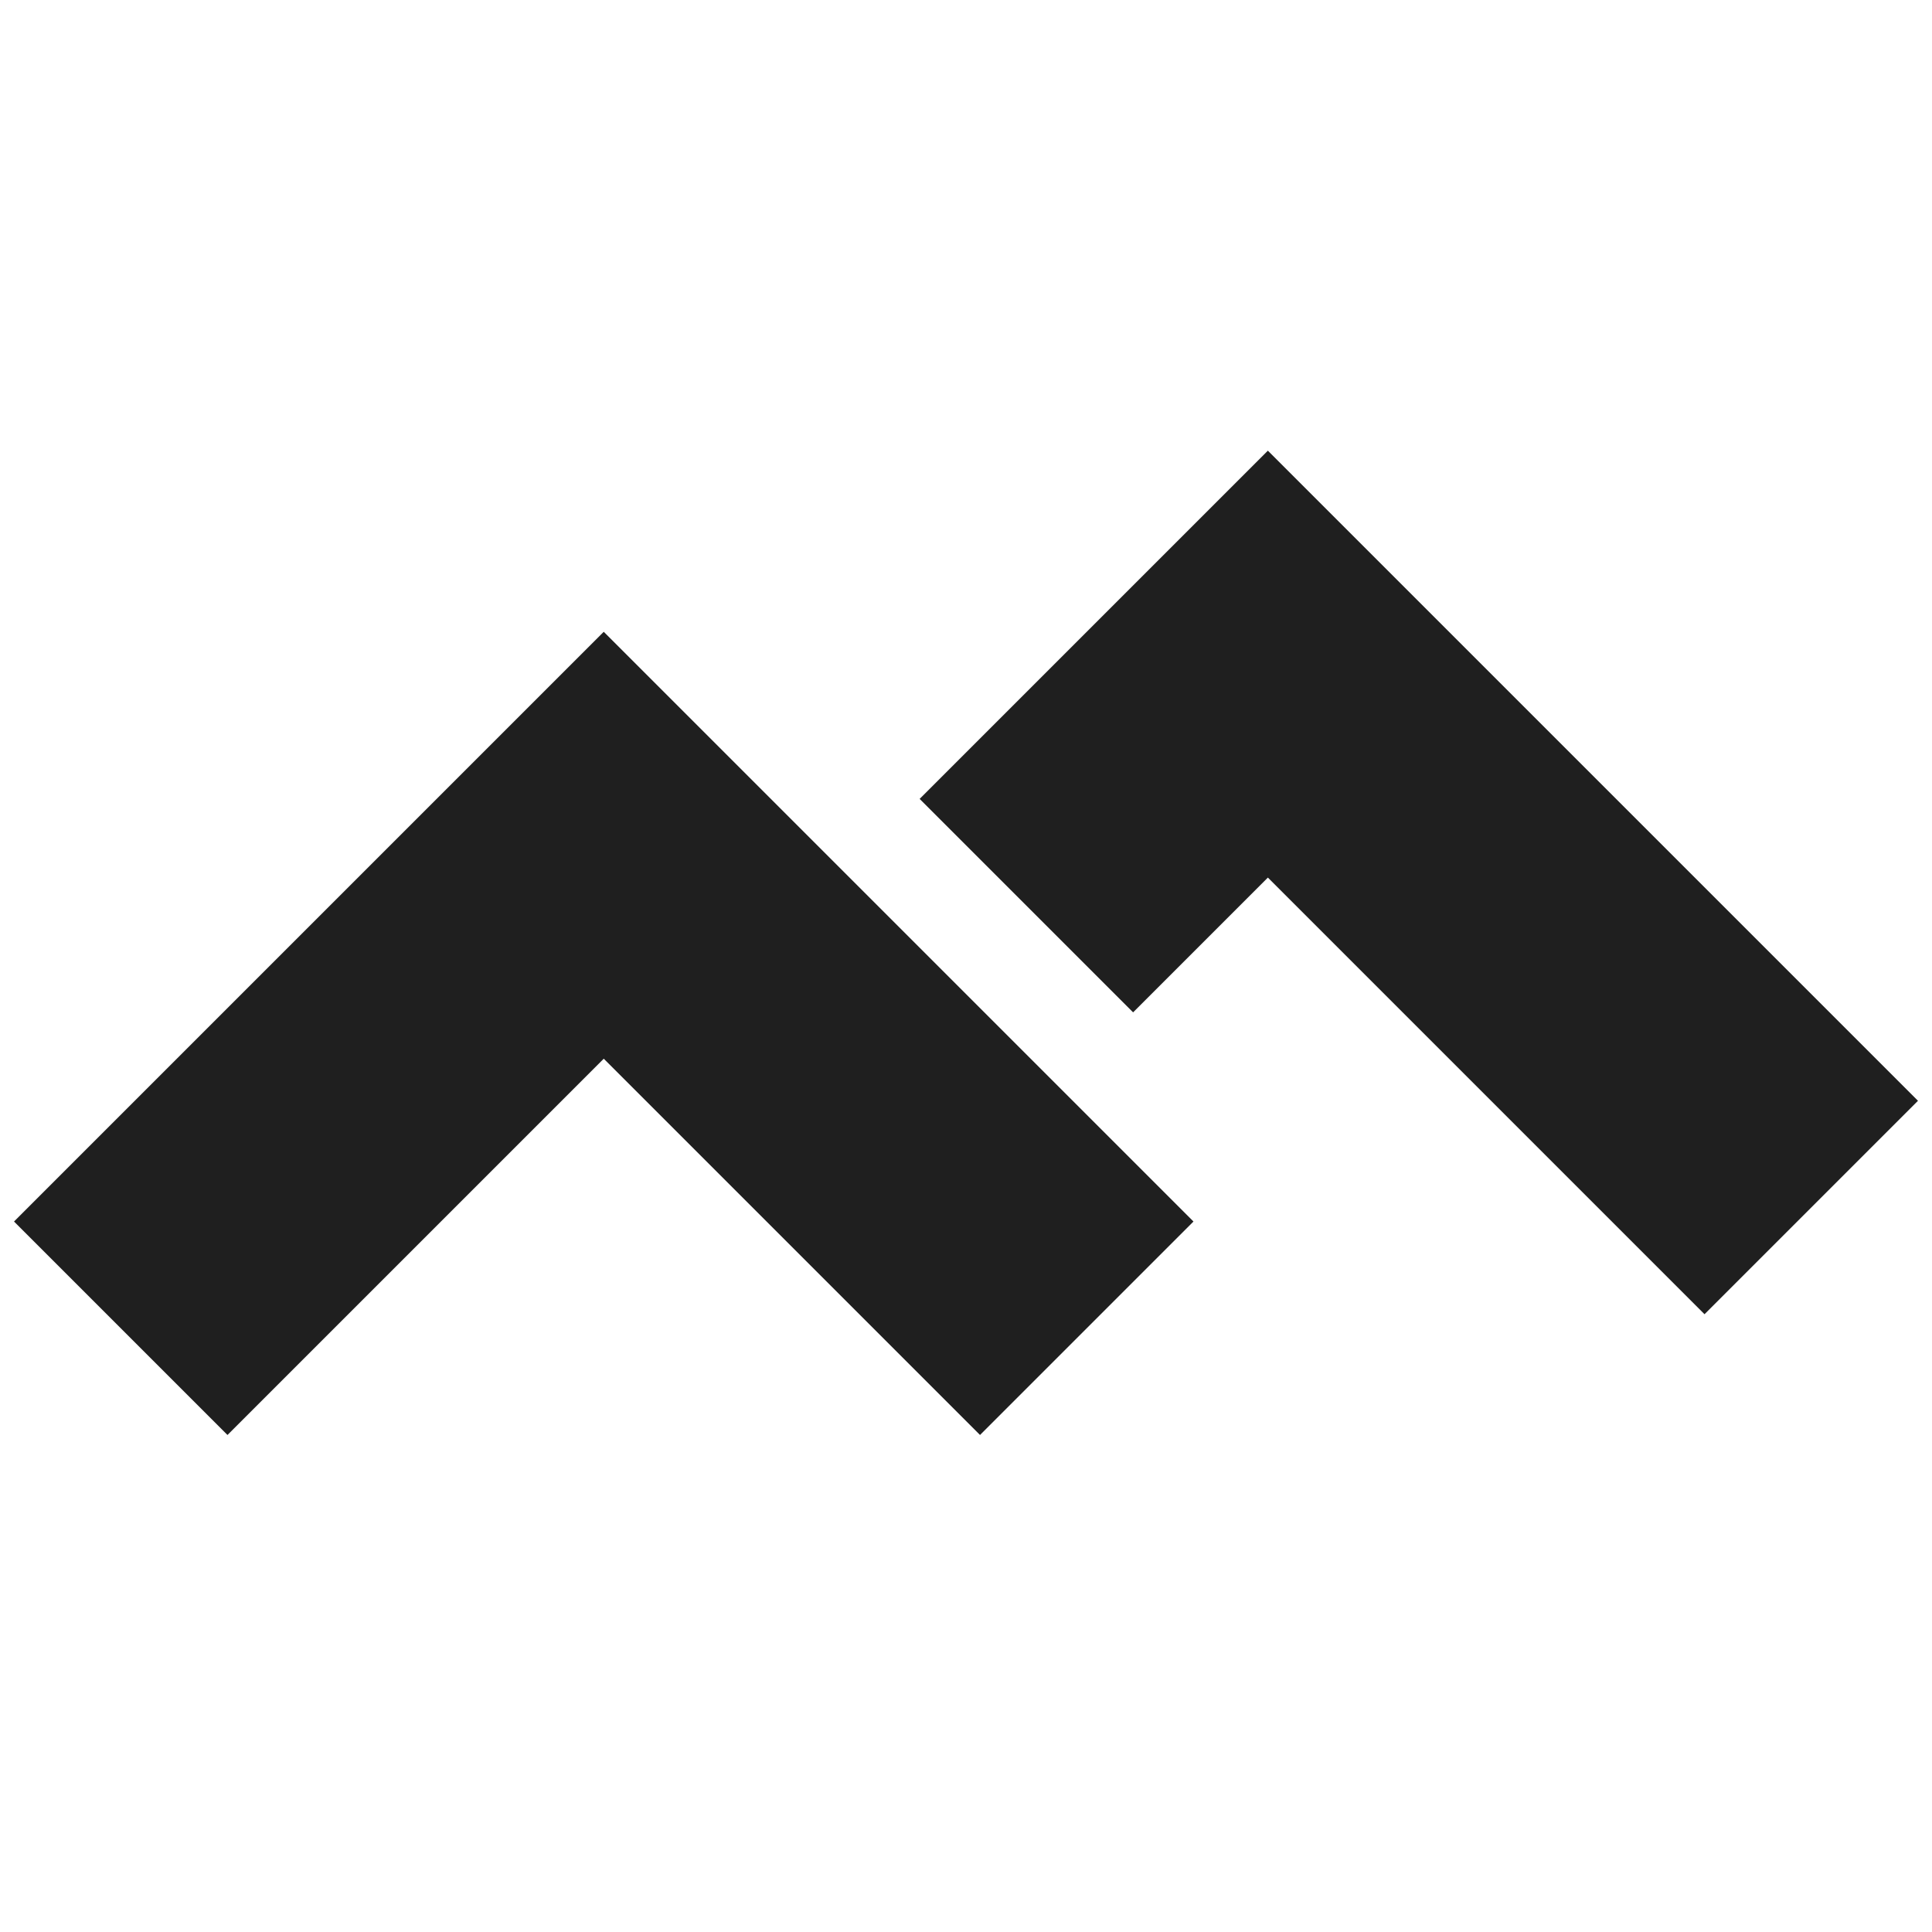 <?xml version="1.0" encoding="UTF-8"?>
<svg xmlns="http://www.w3.org/2000/svg" width="320" height="320" version="1.1">
    <g fill="none" stroke="#1f1f1f" stroke-width="50">
        <polyline points="20,220 100,140 180,220"/>
        <polyline points="170,150 210,110 300,200"/>
    </g>
</svg>
